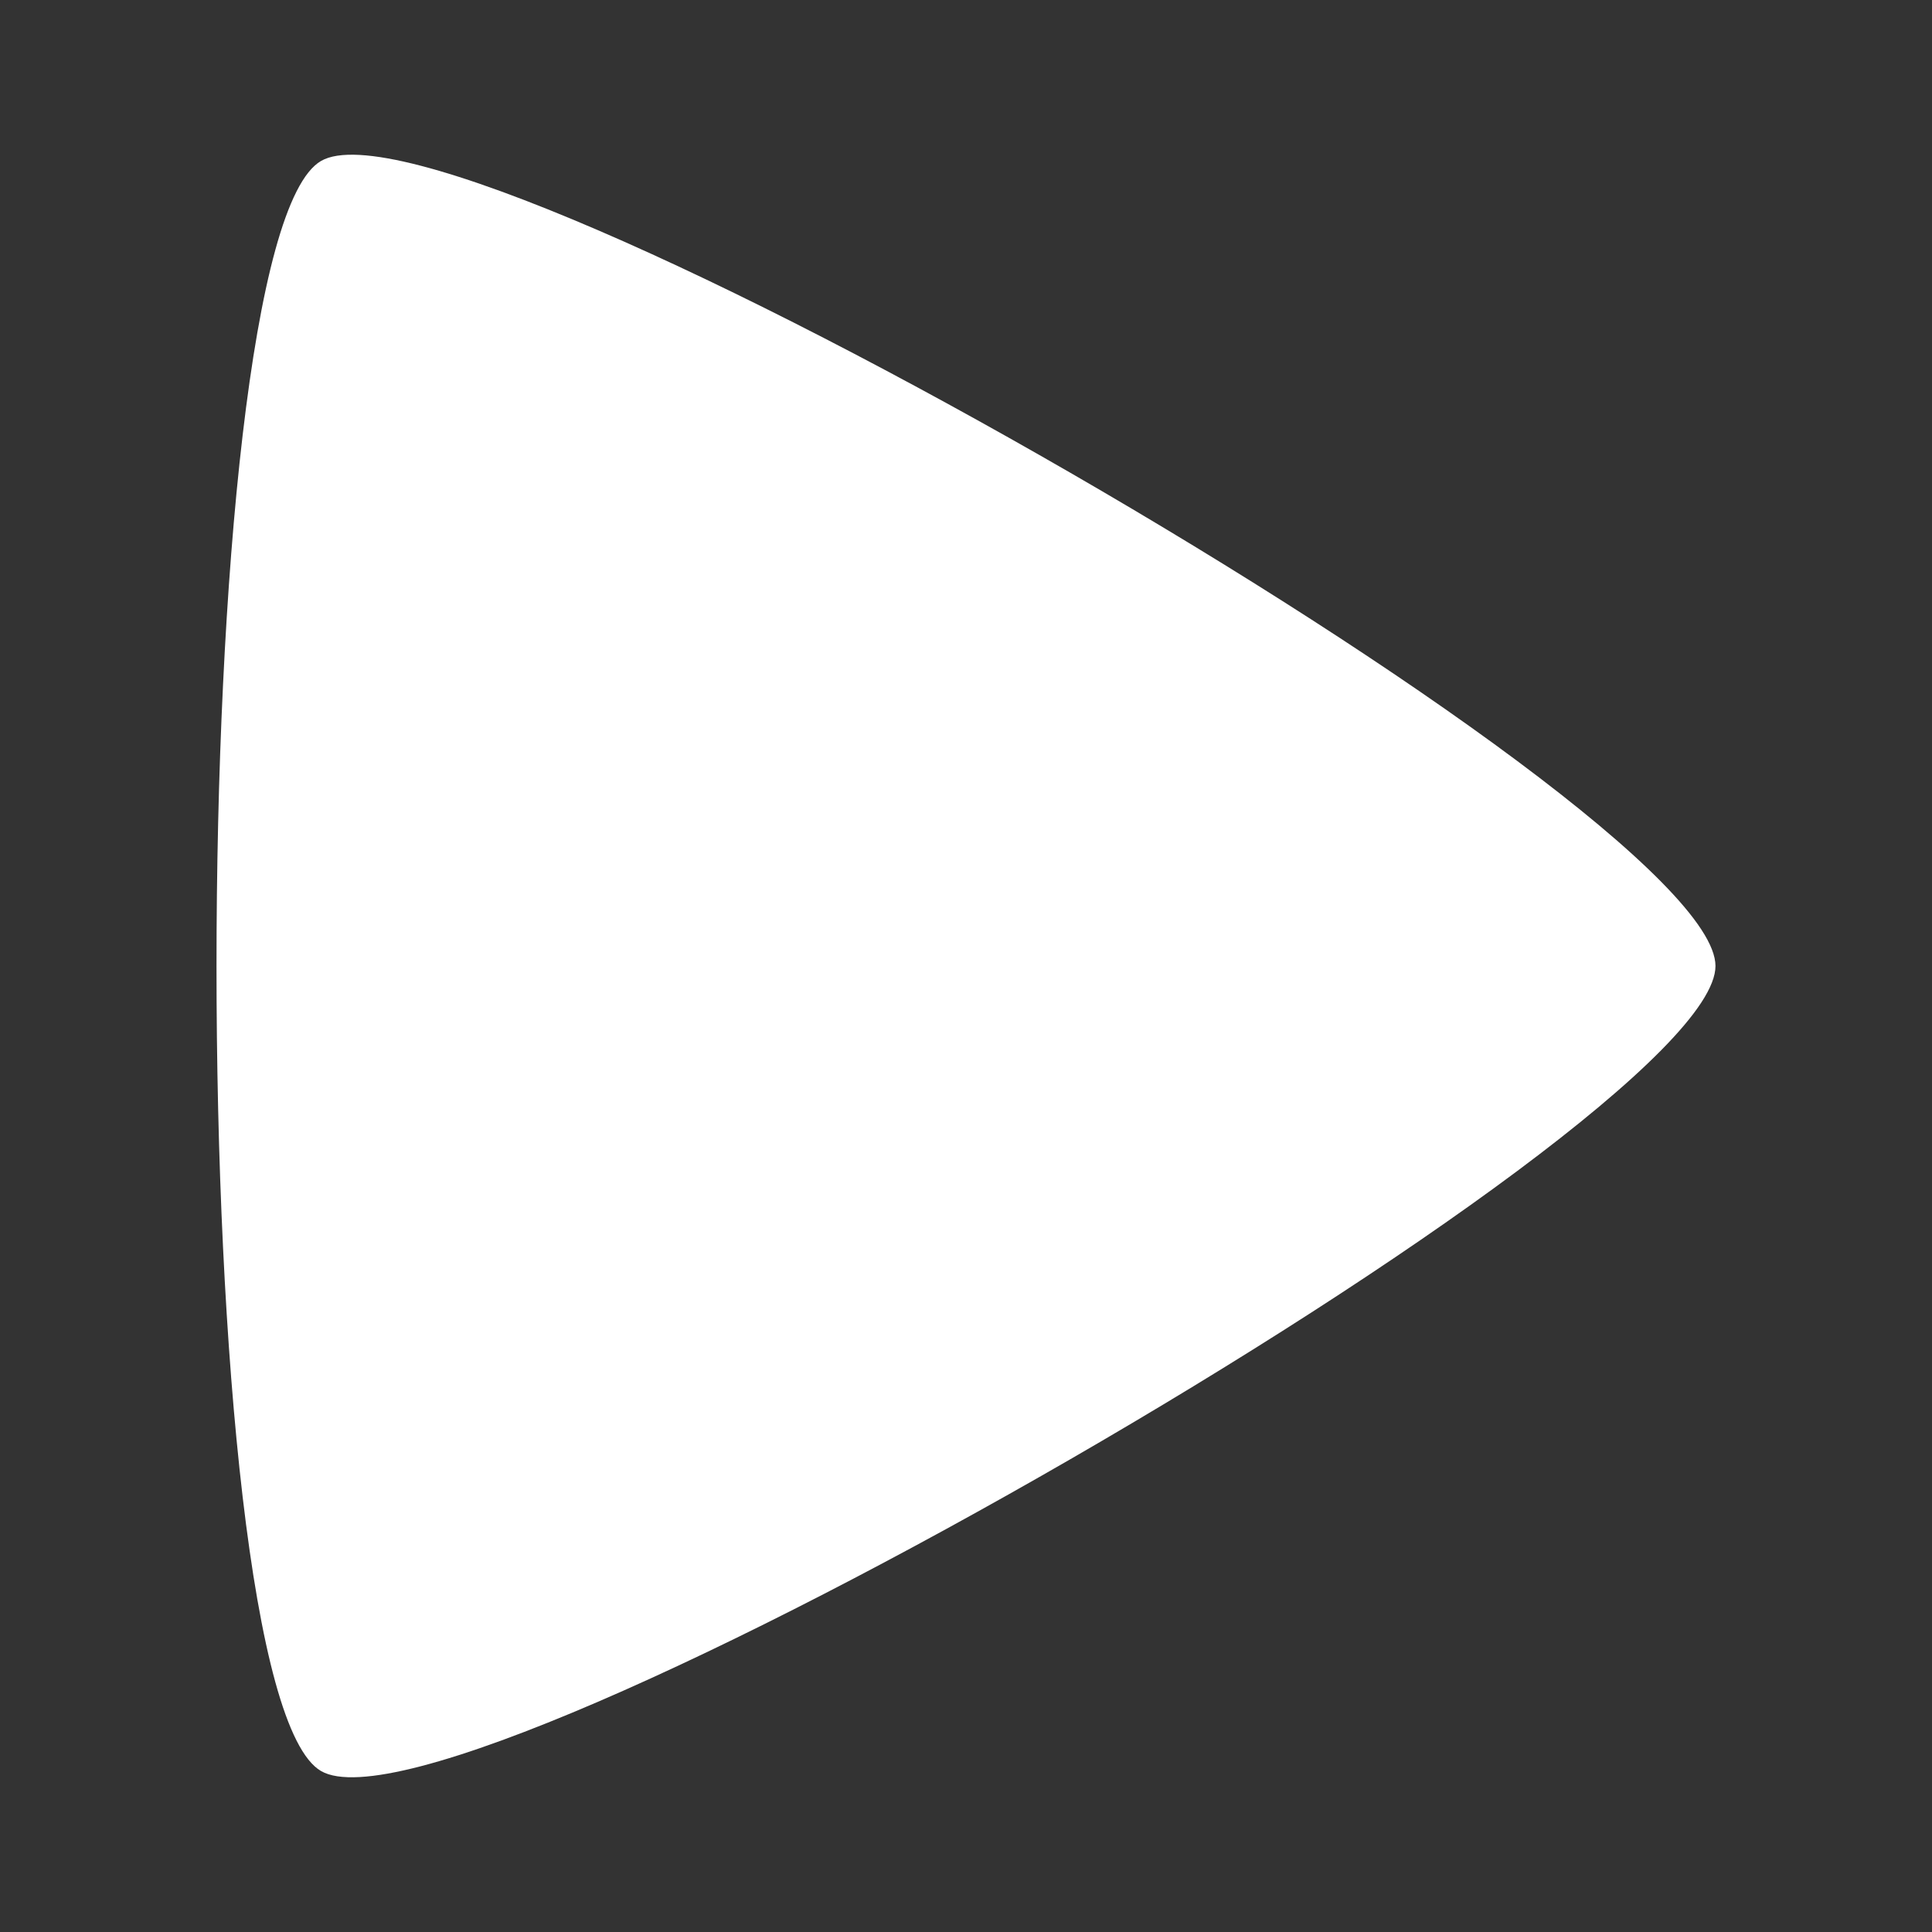 <?xml version="1.0" encoding="UTF-8" standalone="no"?>
<!-- Created with Inkscape (http://www.inkscape.org/) -->

<svg
   xmlns:dc="http://purl.org/dc/elements/1.1/"
   xmlns:cc="http://creativecommons.org/ns#"
   xmlns:rdf="http://www.w3.org/1999/02/22-rdf-syntax-ns#"
   xmlns:svg="http://www.w3.org/2000/svg"
   xmlns="http://www.w3.org/2000/svg"
   xmlns:inkscape="http://www.inkscape.org/namespaces/inkscape"
   version="1.1"
   width="100%"
   height="100%"
   viewBox="0 0 512 512"
   id="svg2">
  <rect x="0" y="0" width="512" height="512" fill="#333333" stroke="none"/>
  <defs
     id="defs4" />
  <path
     d="M 26,0 C 11.603,0 0,11.603 0,26 v 460 c 0,14.397 11.603,26 26,26 h 460 c 14.397,0 26,-11.603 26,-26 V 26 C 512,11.603 500.397,0 486,0 H 26"
     inkscape:connector-curvature="0"
     id="path10"
     style="fill:none" />
  <g
     id="g58"
     style="fill-rule:evenodd">
    <path
       d="m 92.31,41 c -3.037,0.087 -5.457,0.639 -7.219,1.656 -36.22,20.91 -36.93,390.23 -2.156,425 l 44.34,44.34 h 358.72 c 14.397,0 26,-11.603 26,-26 v -180.56 l -72.5,-72.5 C 377.666,171.107 144.795,39.496 92.305,40.996 m 215.97,215.94 c 0.434,-0.013 0.885,-0.006 1.344,0 19.476,0.24 60.868,16.777 108.91,40.656 -34.15,27.611 -88.24,62.59 -143.16,93.88 3.647,-69.07 12.182,-125.09 25.656,-132.87 1.761,-1.017 4.209,-1.567 7.25,-1.656"
       inkscape:connector-curvature="0"
       id="path60"
       style="opacity:0.0" />
    <path
       d="m 85.09,42.65 c -36.951,21.335 -36.951,405.38 0,426.7 C 122.041,490.685 454.62,298.67 454.62,256 454.62,213.33 122.04,21.31 85.09,42.65"
       inkscape:connector-curvature="0"
       id="path62"
       style="fill:#ffffff" />
  </g>
</svg>
